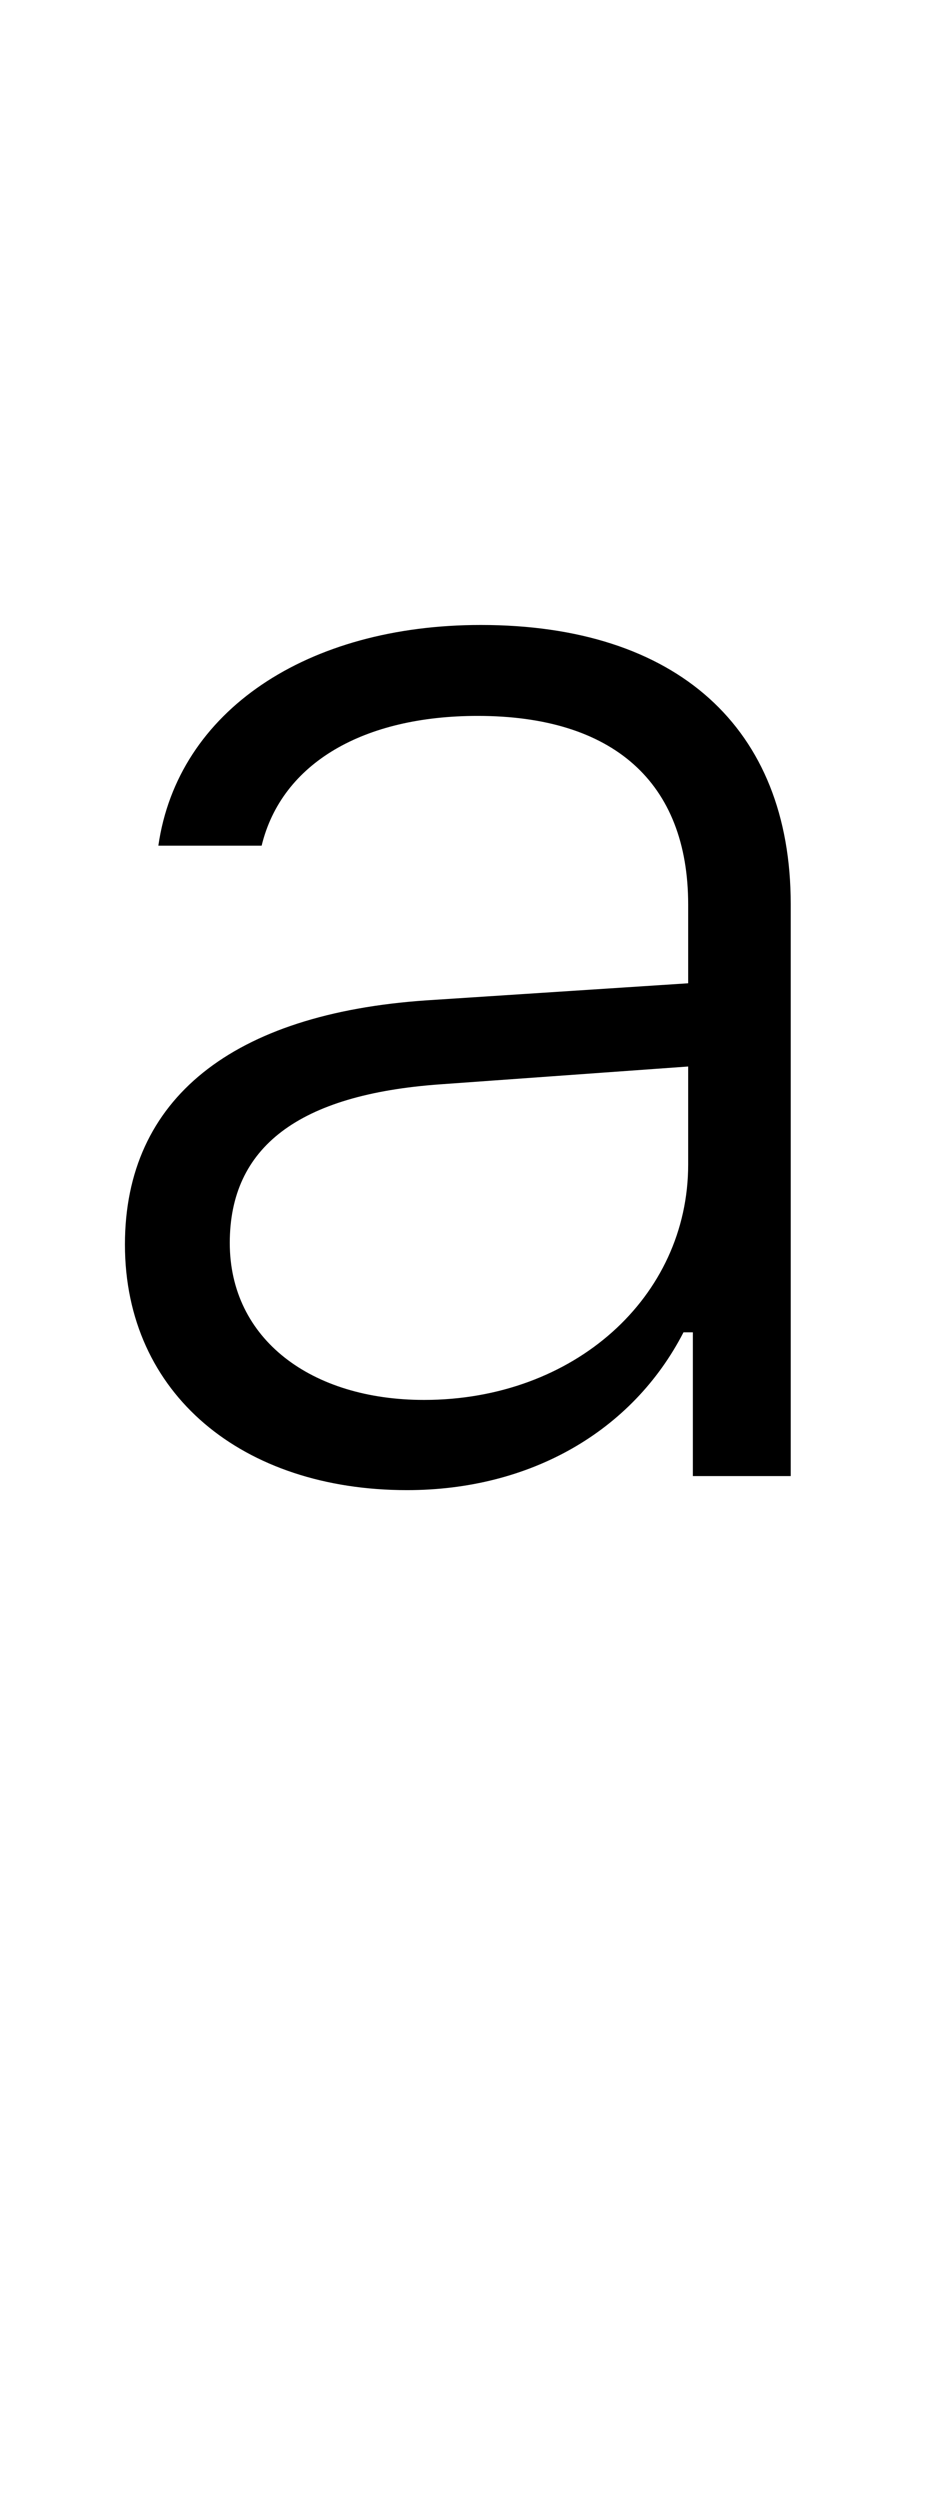 <?xml version="1.0" encoding="UTF-8"?>
<svg width="9px" height="24px" viewBox="0 0 9 24" version="1.1" xmlns="http://www.w3.org/2000/svg" xmlns:xlink="http://www.w3.org/1999/xlink">
    <!-- Generator: Sketch 56.3 (81716) - https://sketch.com -->
    <title>Editor_Icon_Color</title>
    <desc>Created with Sketch.</desc>
    <g id="Editor_Icon_Color" stroke="none" stroke-width="1" fill="none" fill-rule="evenodd">
        <path d="M3.909,14.306 C2.334,14.306 1.2,13.388 1.2,11.948 C1.2,10.545 2.237,9.731 4.095,9.604 L6.61,9.44 L6.61,8.686 C6.61,7.507 5.886,6.873 4.588,6.873 C3.498,6.873 2.707,7.321 2.513,8.119 L1.521,8.119 C1.707,6.821 2.954,6 4.618,6 C6.498,6 7.595,6.985 7.595,8.679 L7.595,14.171 L6.655,14.171 L6.655,12.791 L6.565,12.791 C6.073,13.746 5.088,14.306 3.909,14.306 Z M4.073,13.44 C5.513,13.44 6.61,12.455 6.61,11.179 L6.61,10.239 L4.23,10.41 C2.864,10.507 2.207,11.015 2.207,11.933 C2.207,12.858 2.991,13.44 4.073,13.44 Z" id="a" fill="#000000" fill-rule="nonzero"></path>
    </g>
</svg>